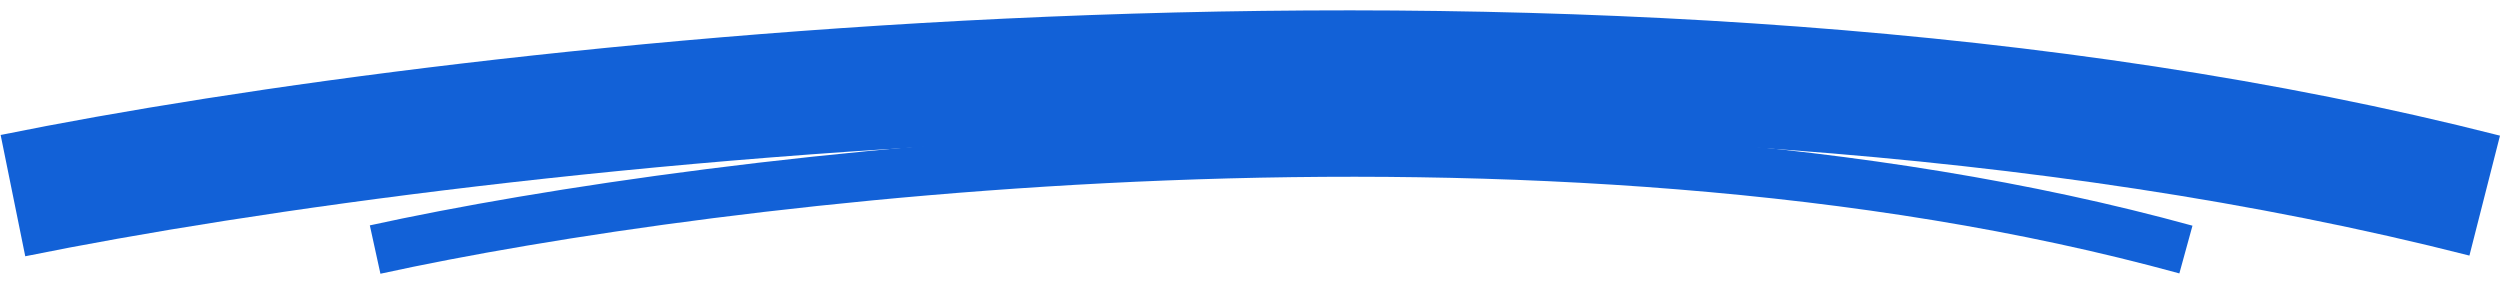 <svg width="101" height="12" viewBox="0 0 101 12" fill="none" xmlns="http://www.w3.org/2000/svg">
<path d="M0.523 7.903C19.056 4.141 64.974 -1.124 100.382 7.903" stroke="#1261D7" stroke-width="5"/>
<path d="M15.155 10.082C28.732 7.108 62.371 2.945 88.311 10.082" stroke="#1261D7" stroke-width="2"/>
</svg>
